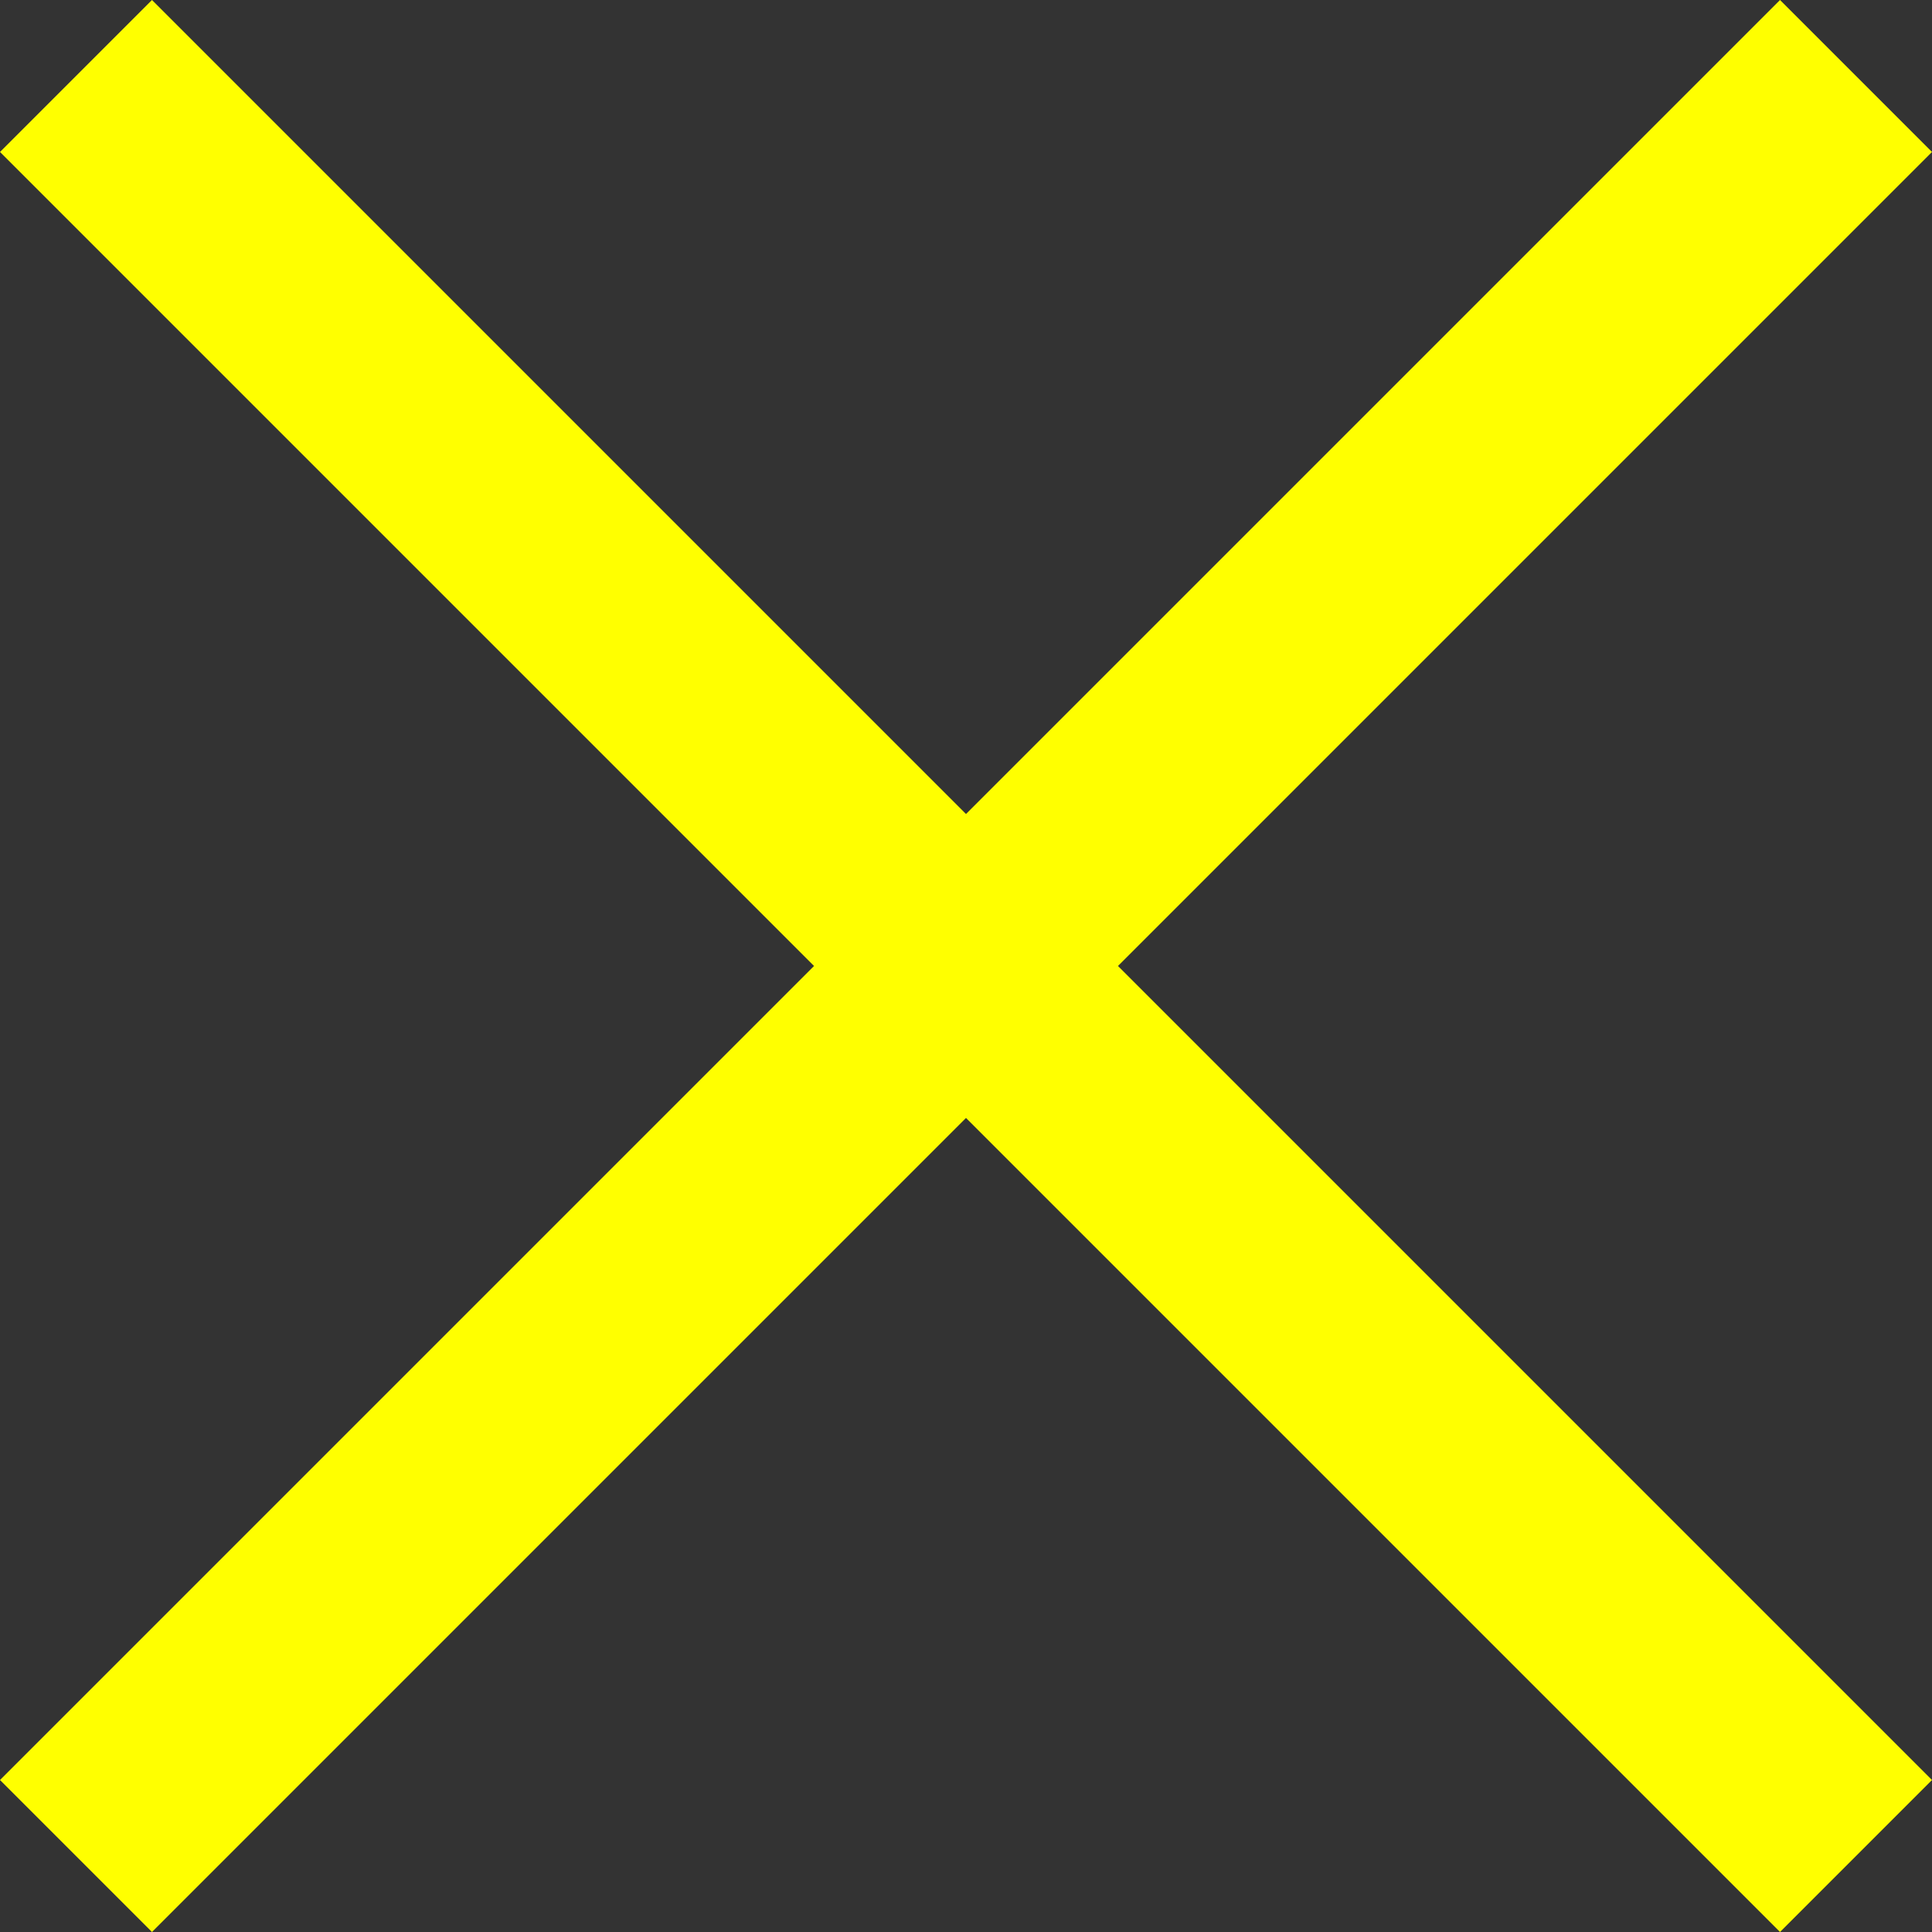 <?xml version="1.0" encoding="UTF-8"?>
<svg id="Layer_1" data-name="Layer 1" xmlns="http://www.w3.org/2000/svg" viewBox="0 0 15 15">
  <rect x="0" y="0" width="15" height="15" fill="#333333" stroke="none"/>
  <defs>
    <style>
      .cls-1 {
        fill: #FFFF00;
      }
    </style>
  </defs>
  <g id="Group_4727" data-name="Group 4727">
    <path id="Path_27323" data-name="Path 27323" class="cls-1" d="M15,1.18l-1.18-1.18L7.5,6.32,1.18,0,0,1.18,6.32,7.5,0,13.82l1.18,1.18,6.32-6.32,6.32,6.32,1.18-1.18-6.32-6.32L15,1.18Z"/>
  </g>
</svg>